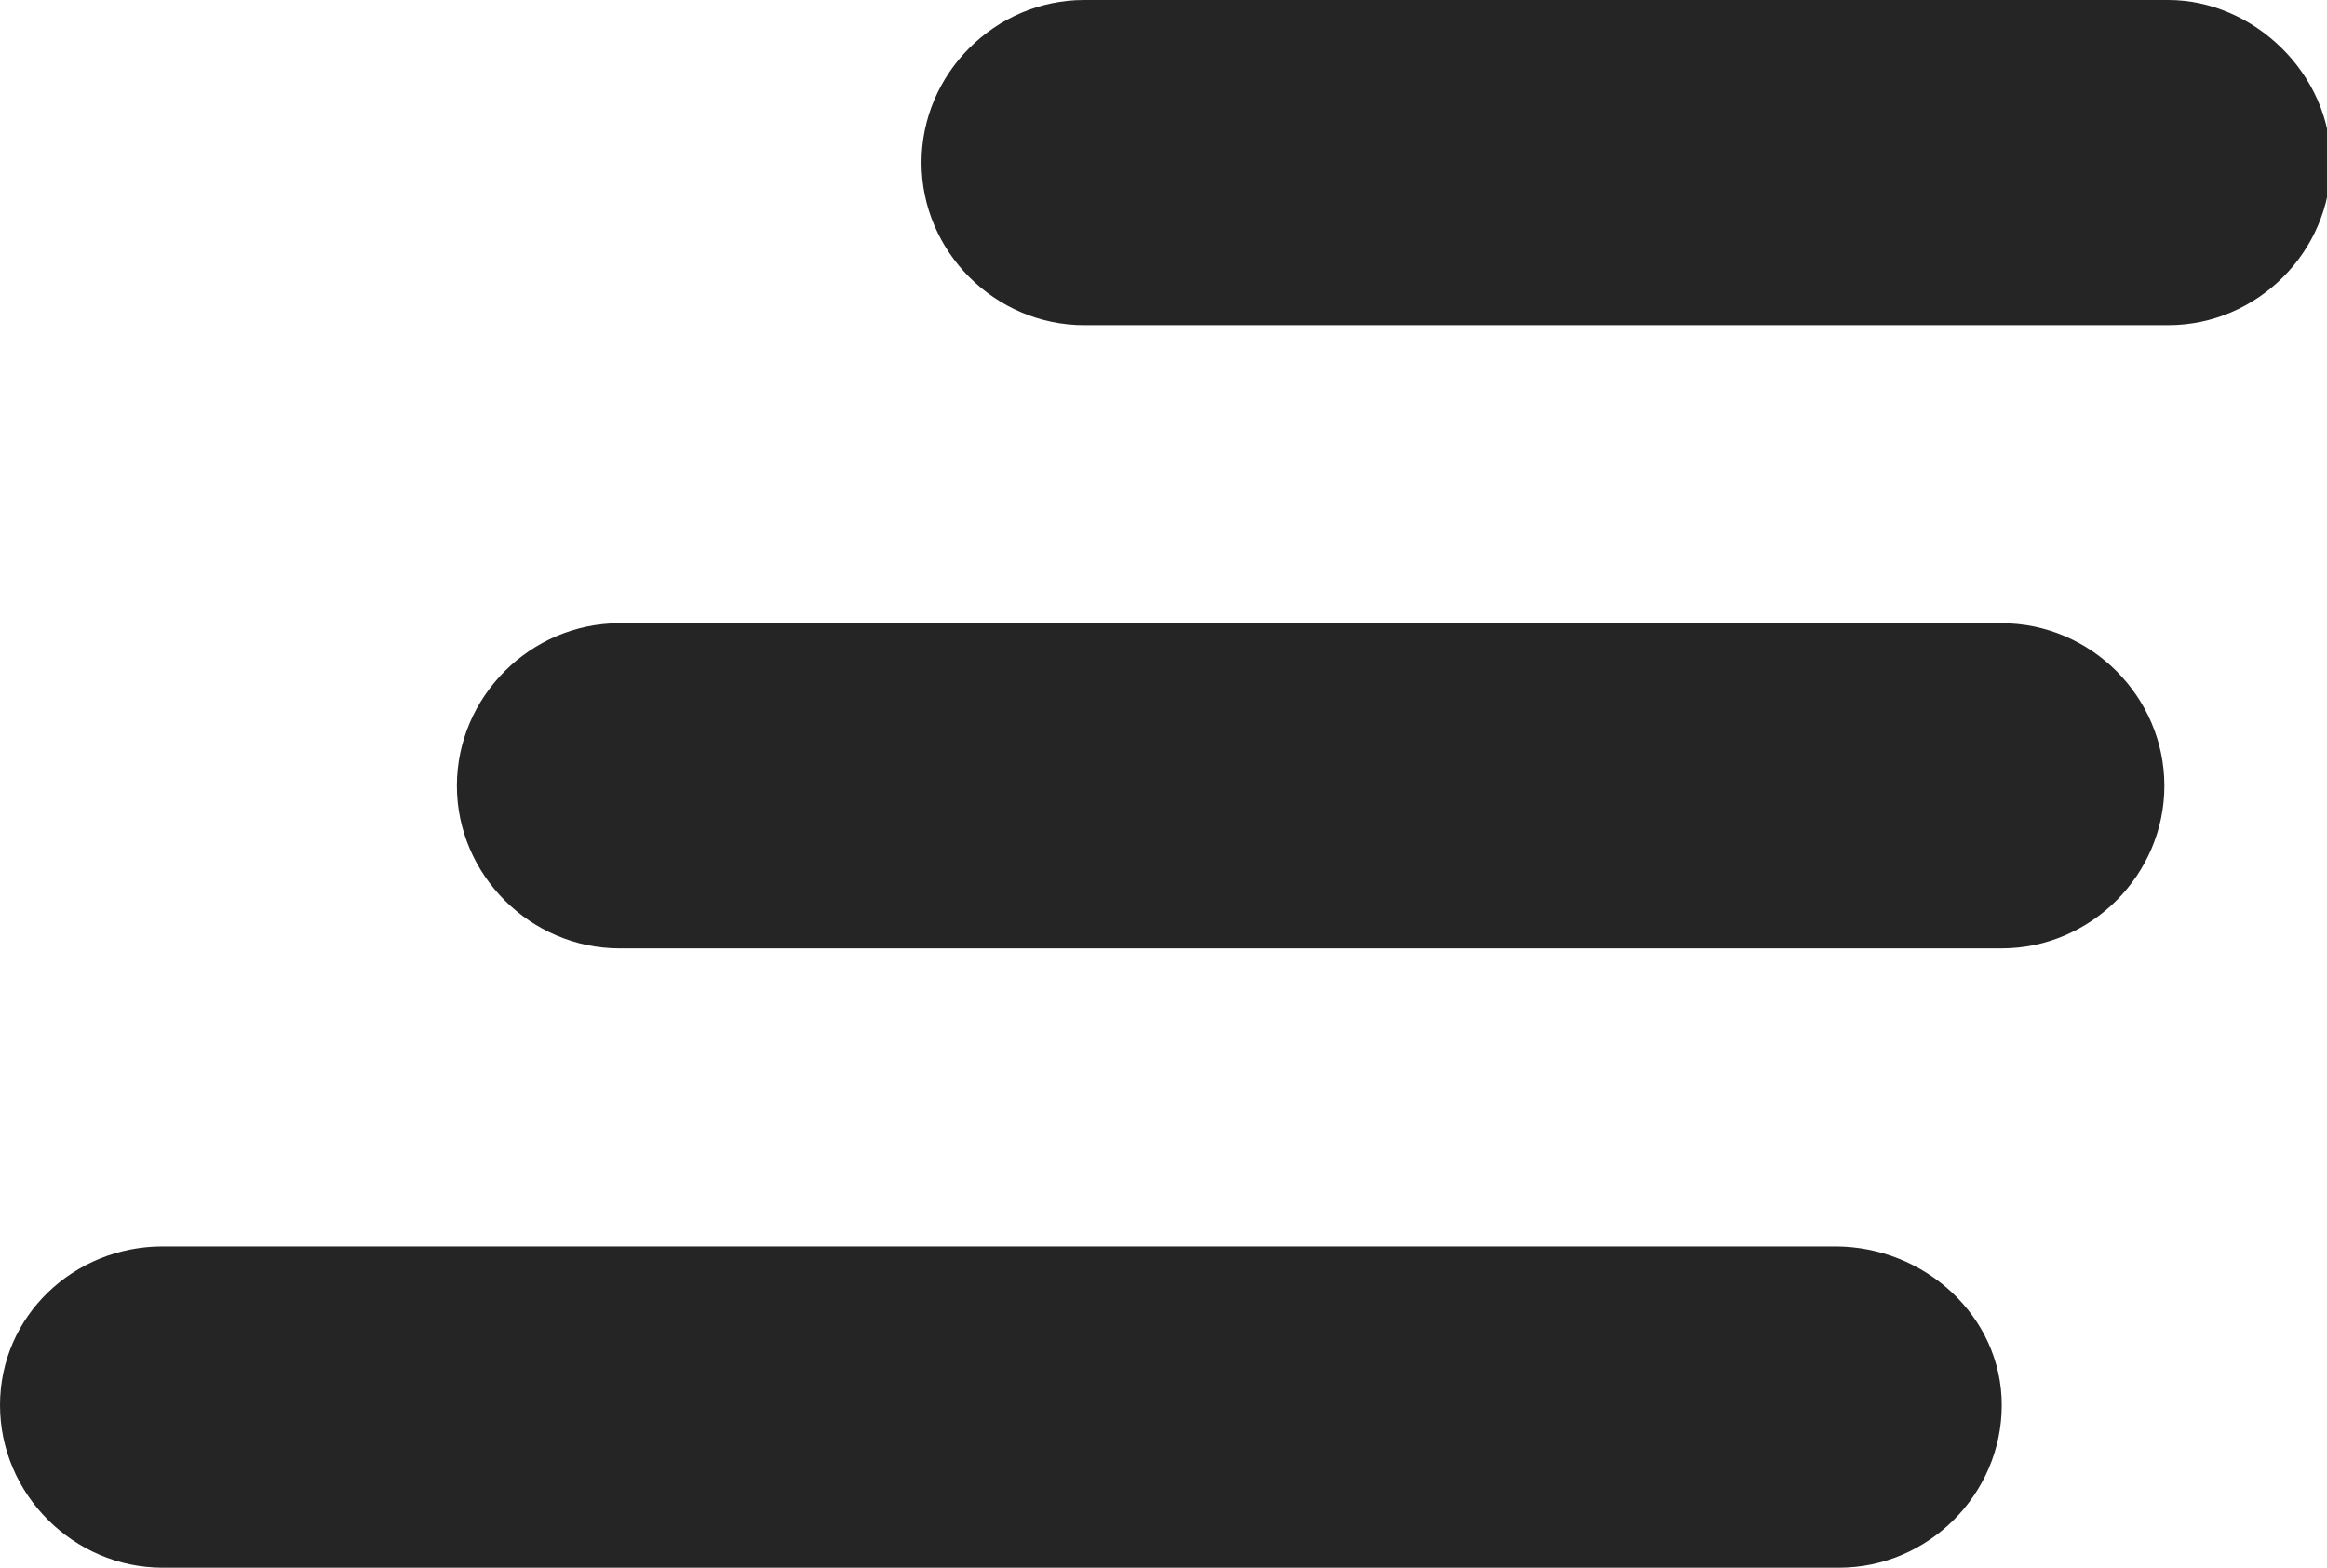 <?xml version="1.0" encoding="utf-8"?>
<!-- Generator: Adobe Illustrator 19.0.0, SVG Export Plug-In . SVG Version: 6.00 Build 0)  -->
<svg version="1.1" id="Layer_1" xmlns="http://www.w3.org/2000/svg" xmlns:xlink="http://www.w3.org/1999/xlink" x="0px" y="0px"
	 viewBox="0 0 60.1 40.5" style="enable-background:new 0 0 60.1 40.5;" xml:space="preserve">
<style type="text/css">
	.st0{fill:#252525;}
</style>
<g id="XMLID_43_">
	<path id="XMLID_47_" class="st0" d="M47.4,32.2H4.2C1.9,32.2,0,34,0,36.3s1.9,4.2,4.2,4.2h43.3c2.3,0,4.2-1.9,4.2-4.2
		S49.7,32.2,47.4,32.2z"/>
	<path id="XMLID_48_" class="st0" d="M51.7,16.1H16c-2.3,0-4.2,1.9-4.2,4.2s1.9,4.2,4.2,4.2h35.7c2.3,0,4.2-1.9,4.2-4.2
		S54,16.1,51.7,16.1z"/>
	<path id="XMLID_49_" class="st0" d="M56,0h-28c-2.3,0-4.2,1.9-4.2,4.2s1.9,4.2,4.2,4.2h28c2.3,0,4.2-1.9,4.2-4.2S58.2,0,56,0z"/>
</g>
</svg>
